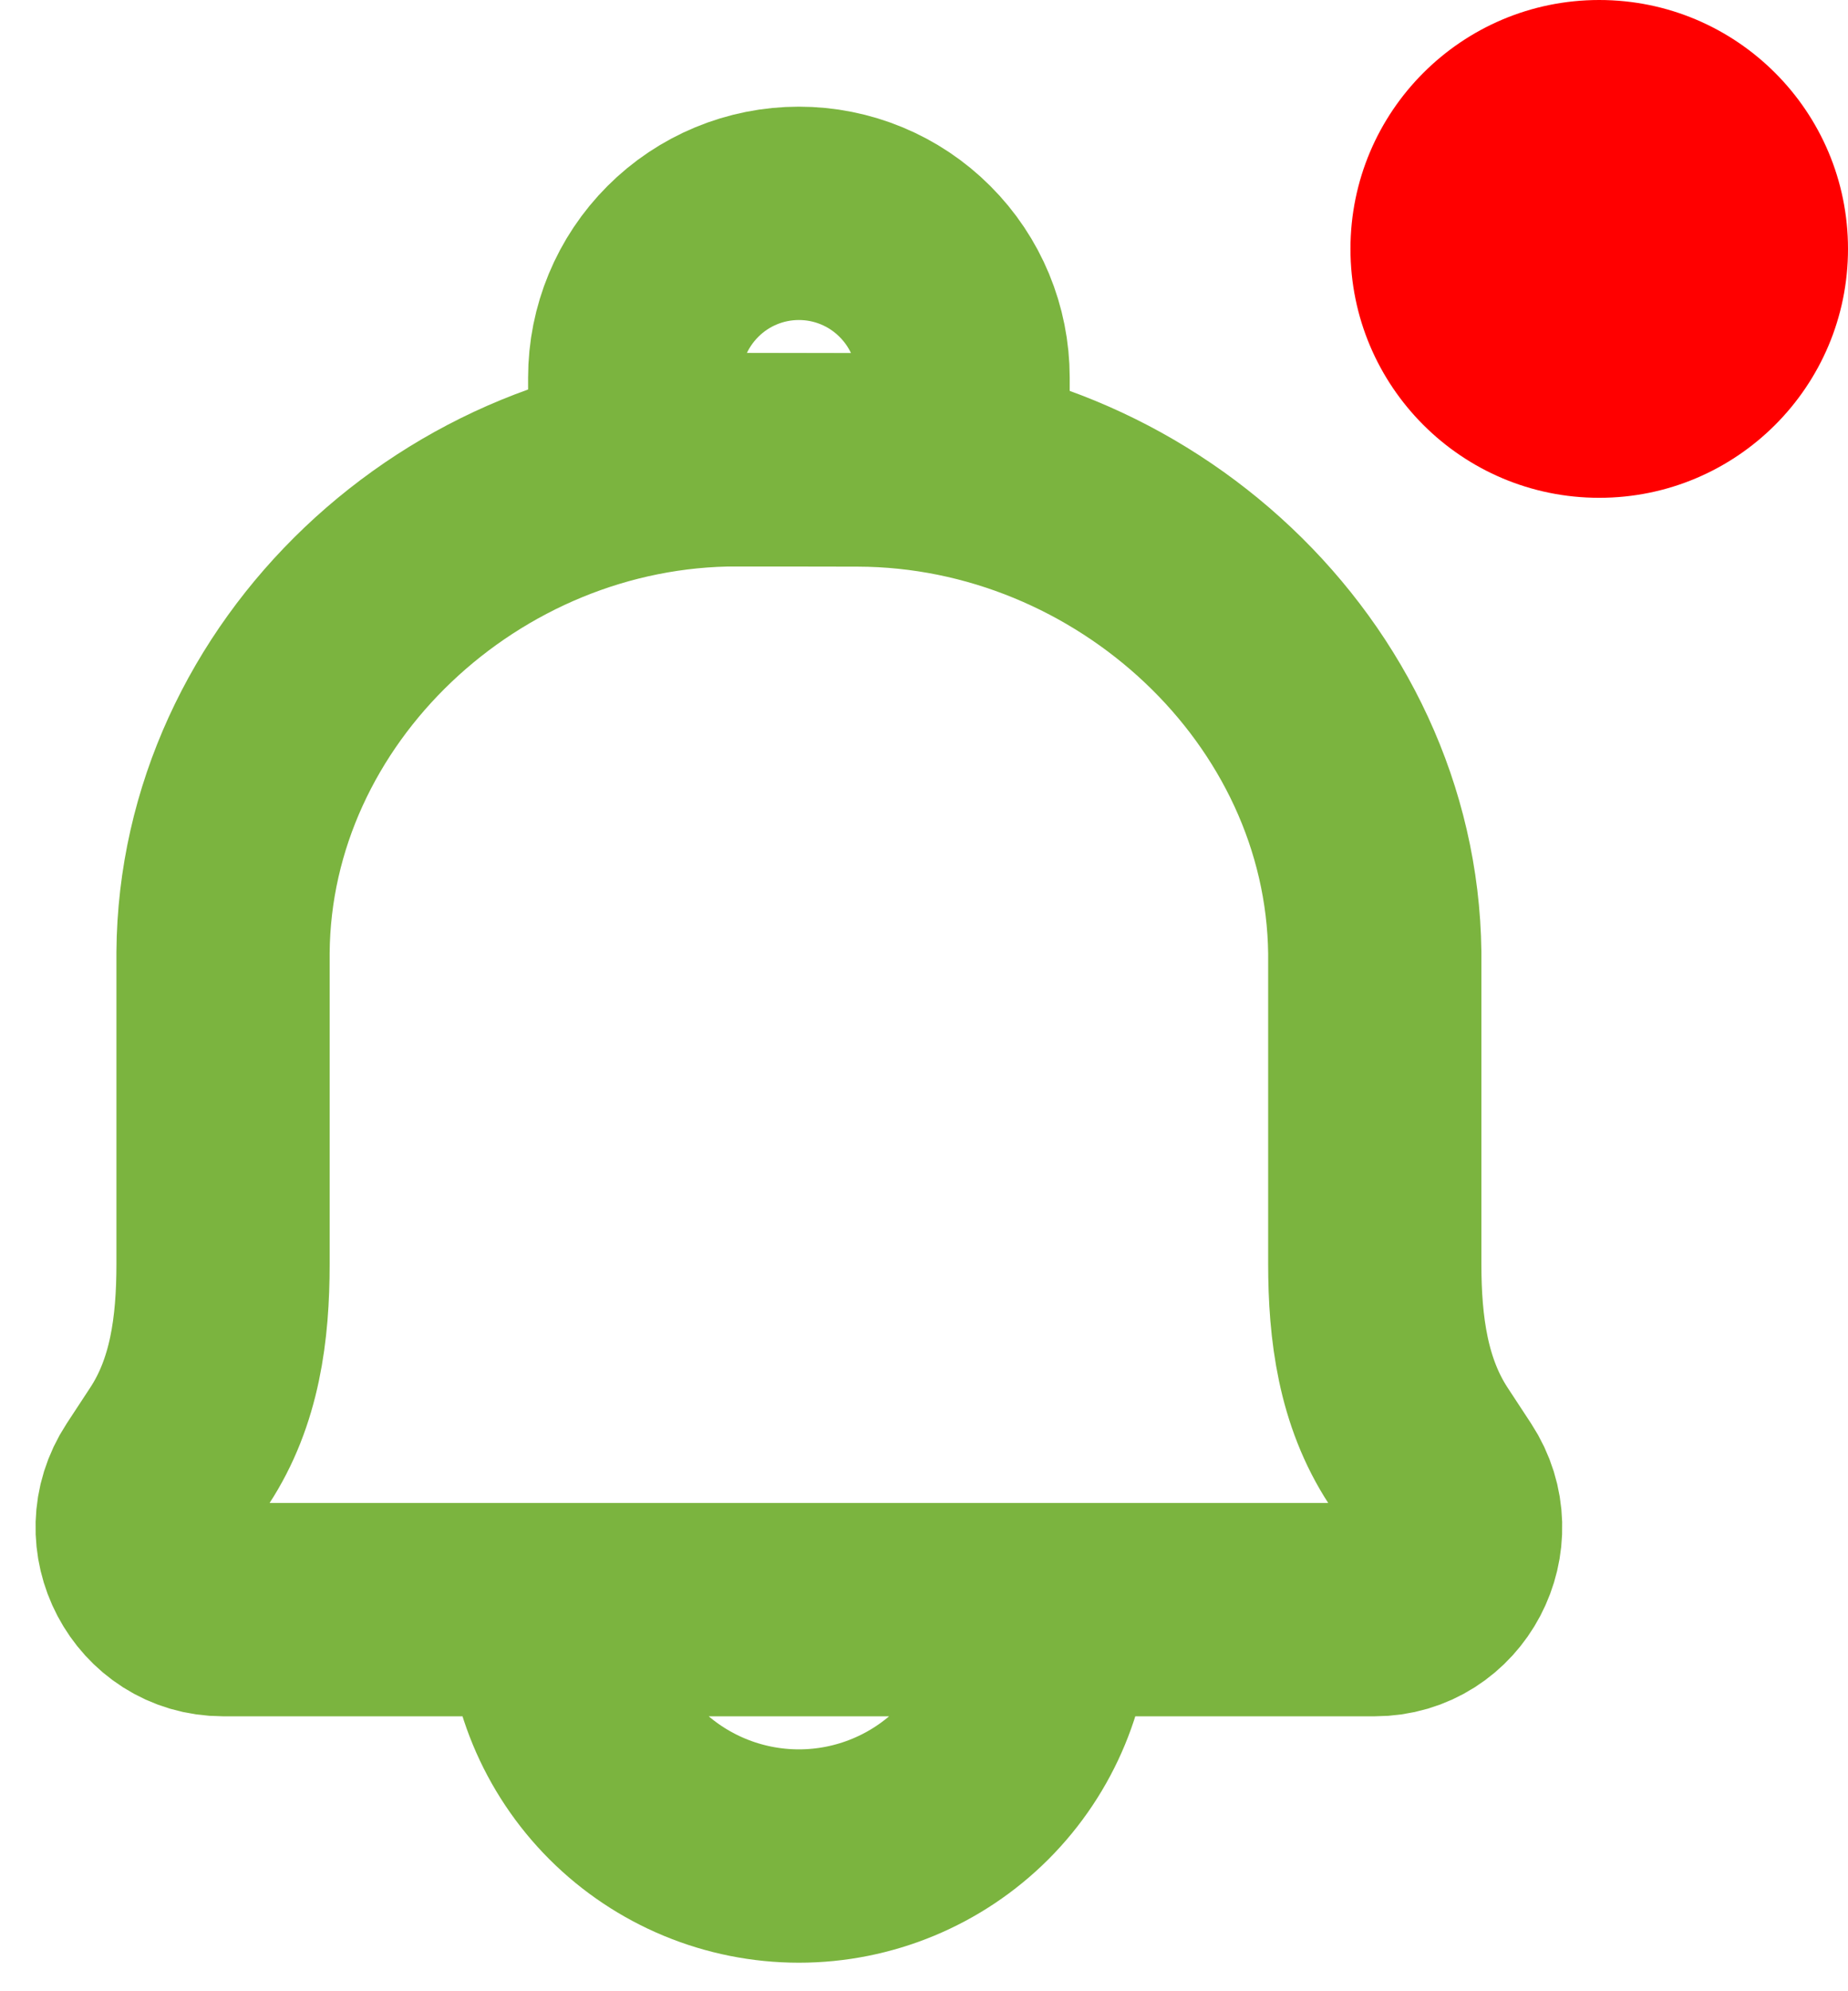 <svg width="26" height="28" viewBox="0 0 26 28" fill="none" xmlns="http://www.w3.org/2000/svg">
<path d="M14.705 22.634C14.705 23.553 14.34 24.434 13.69 25.084C13.04 25.734 12.159 26.099 11.24 26.099C10.321 26.099 9.44 25.734 8.79 25.084C8.14 24.434 7.775 23.553 7.775 22.634M12.073 6.468L10.38 6.465C6.517 6.456 3.165 9.594 3.138 13.395V17.772C3.138 18.684 3.023 19.575 2.525 20.333L2.193 20.839C1.689 21.606 2.231 22.634 3.138 22.634H19.342C20.248 22.634 20.79 21.606 20.287 20.839L19.955 20.333C19.459 19.575 19.342 18.683 19.342 17.771V13.396C19.296 9.594 15.935 6.478 12.073 6.468V6.468Z" stroke="#7BB43F" stroke-width="3" stroke-linecap="round" stroke-linejoin="round"/>
<path d="M11.24 3C11.853 3 12.44 3.243 12.873 3.677C13.307 4.11 13.55 4.697 13.55 5.31V6.465H8.93V5.31C8.93 4.697 9.174 4.11 9.607 3.677C10.04 3.243 10.627 3 11.24 3Z" stroke="#7BB43F" stroke-width="3" stroke-linecap="round" stroke-linejoin="round"/>
<circle cx="22.5" cy="3.5" r="3.5" fill="#FF0000"/>
</svg>

